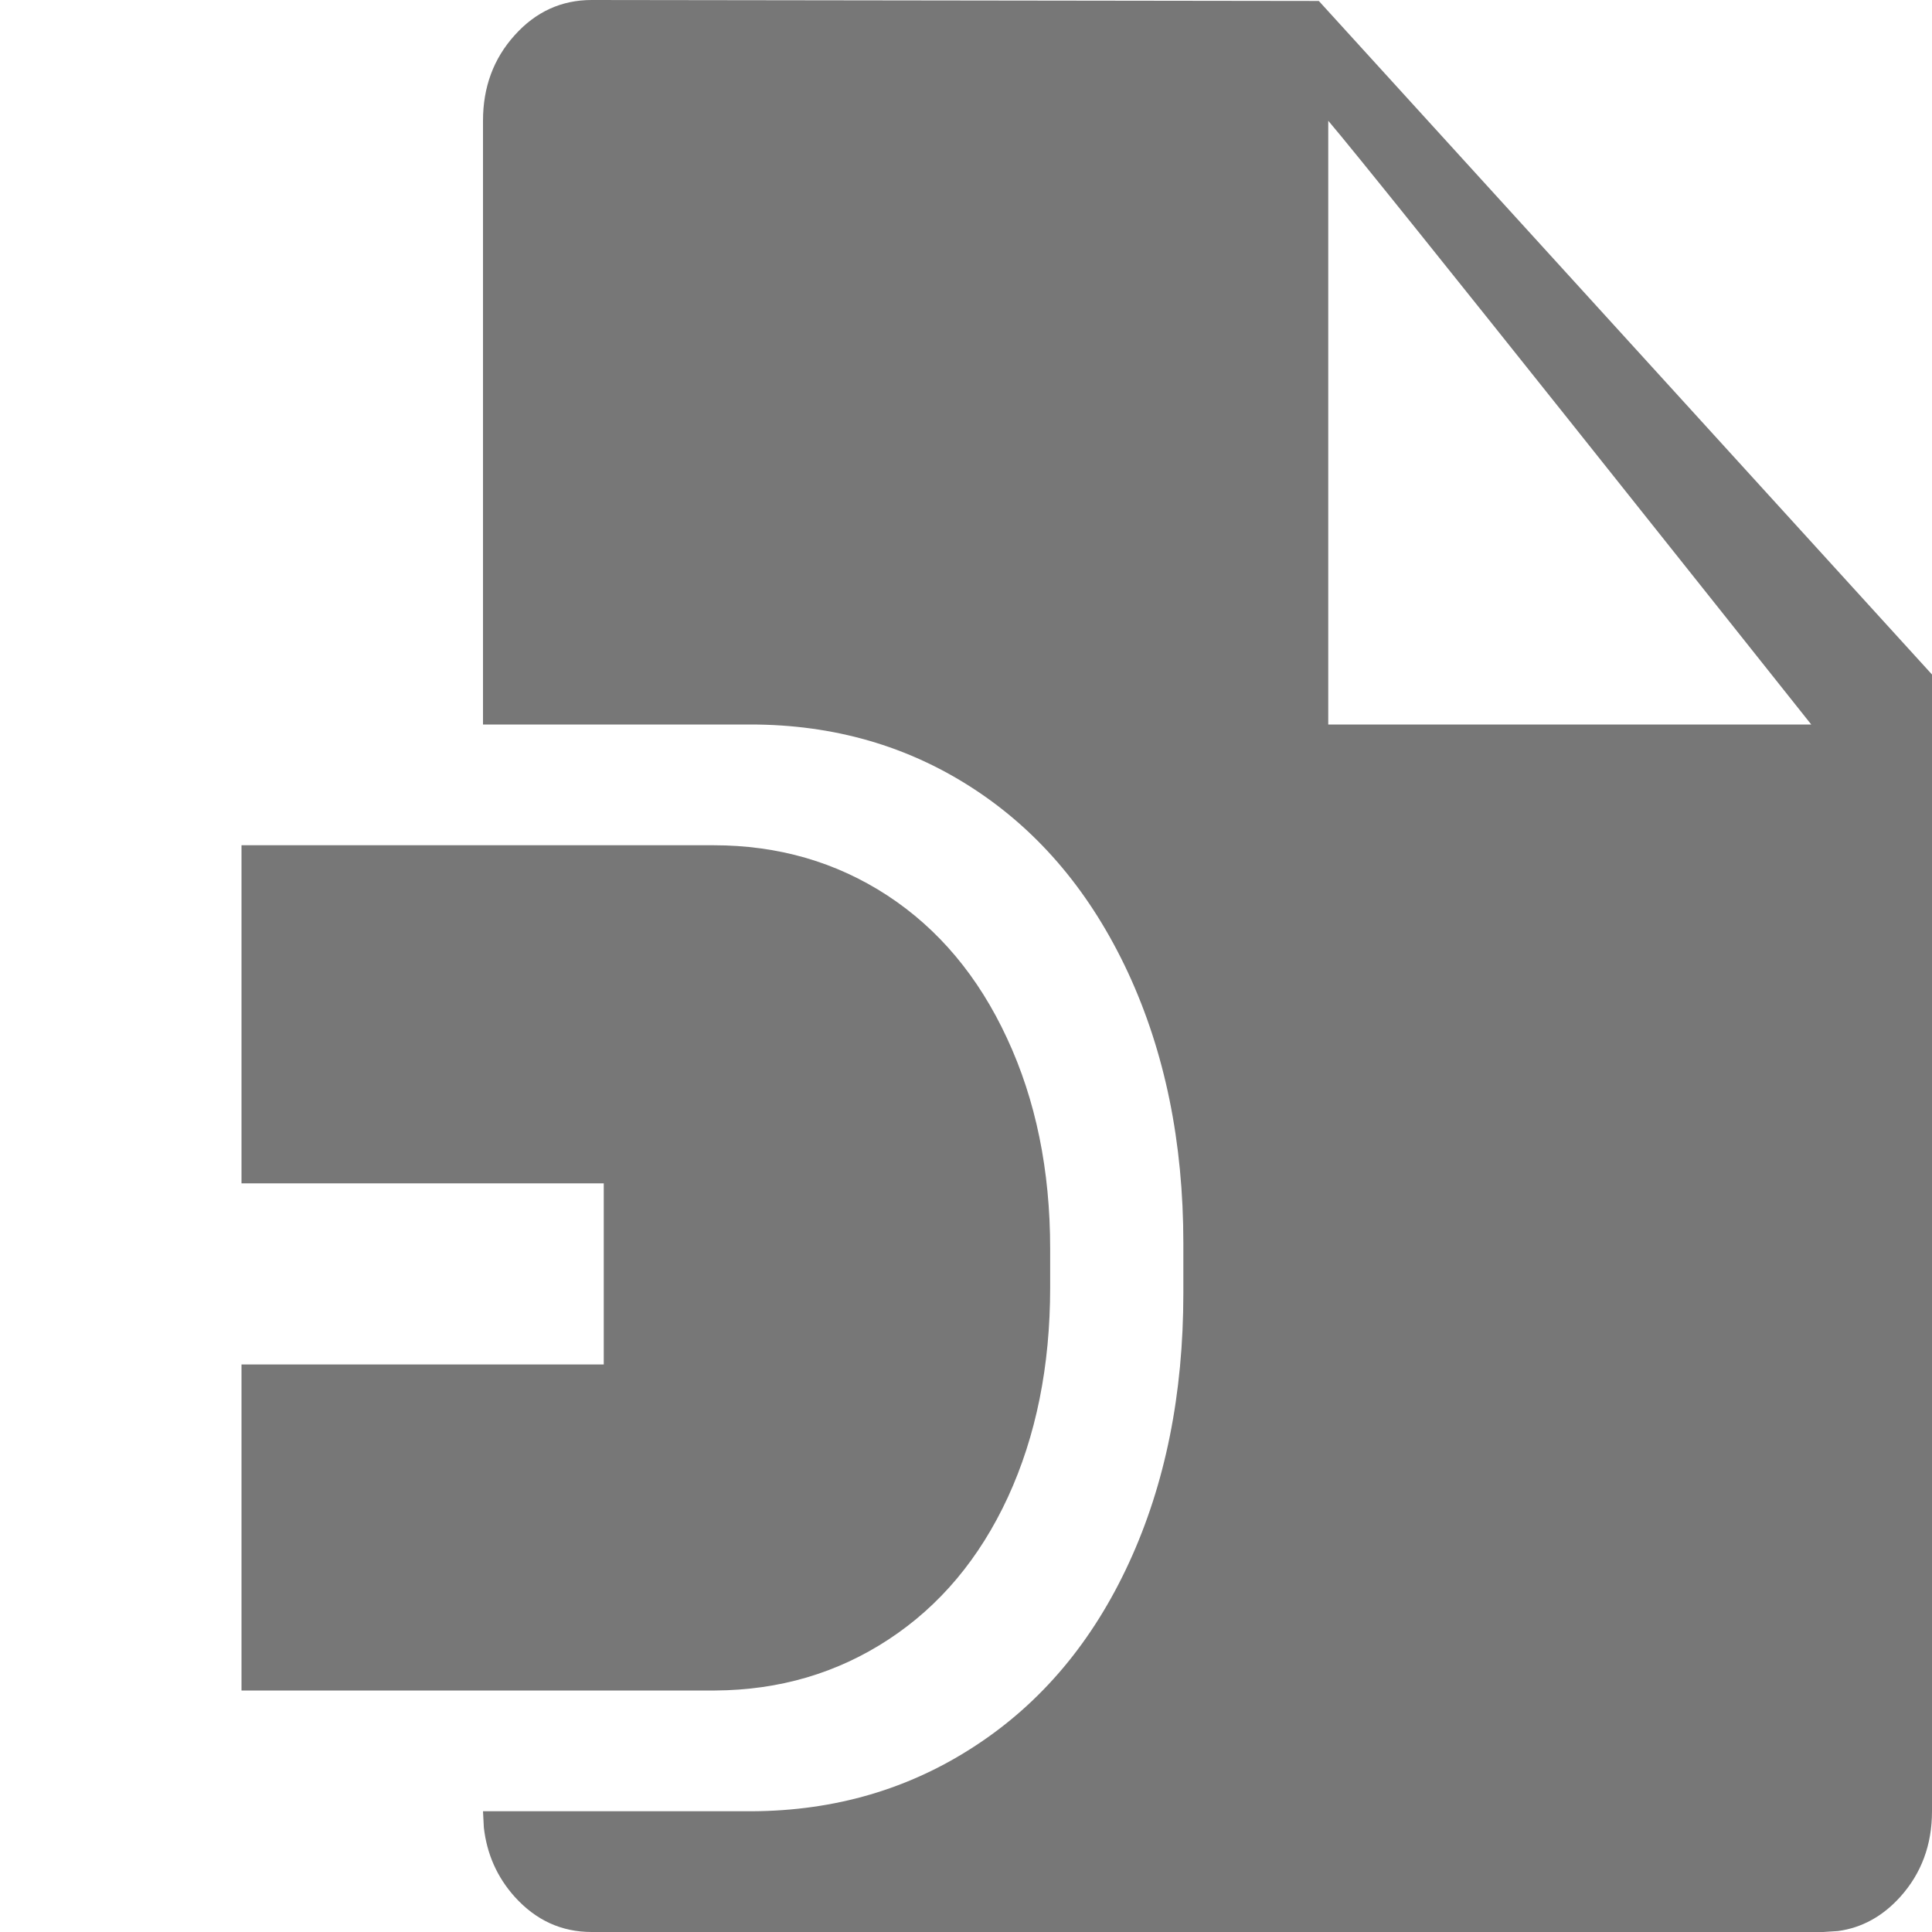 <?xml version="1.0" encoding="UTF-8"?>
<svg width="16px" height="16px" viewBox="0 0 16 16" version="1.1" xmlns="http://www.w3.org/2000/svg" xmlns:xlink="http://www.w3.org/1999/xlink">
    <!-- Generator: Sketch 57.1 (83088) - https://sketch.com -->
    <title>Icons/Dapps-16-Disabled700</title>
    <desc>Created with Sketch.</desc>
    <g id="Icons/Dapps-16-Disabled700" stroke="none" stroke-width="1" fill="none" fill-rule="evenodd">
        <rect id="Rectangle" fill-opacity="0" fill="#FFFFFF" x="0" y="0" width="16" height="16"></rect>
        <path d="M4.9,0 L10.922,0.008 L16,5.586 L16,15 C16,15.278 15.912,15.514 15.738,15.708 C15.592,15.87 15.42,15.965 15.222,15.992 L15.1,16 L4.9,16 C4.65,16 4.438,15.903 4.262,15.708 C4.117,15.546 4.032,15.355 4.007,15.135 L4,15 L6.231,15 C6.918,14.996 7.534,14.815 8.08,14.456 C8.627,14.098 9.05,13.593 9.35,12.942 C9.65,12.291 9.8,11.547 9.8,10.71 L9.8,10.71 L9.8,10.296 C9.8,9.459 9.647,8.713 9.342,8.055 C9.036,7.398 8.611,6.891 8.067,6.535 C7.522,6.178 6.905,6 6.215,6 L6.215,6 L4,6 L4,1 C4,0.722 4.087,0.486 4.262,0.292 C4.437,0.097 4.65,0 4.9,0 Z M11,1 L11,6 L15,6 C14.583,5.477 11.407,1.476 11,1 Z M5.908,7 C6.445,7 6.925,7.139 7.349,7.416 C7.772,7.693 8.103,8.087 8.34,8.599 C8.578,9.11 8.697,9.691 8.697,10.341 L8.697,10.663 C8.697,11.314 8.58,11.893 8.347,12.399 C8.113,12.905 7.784,13.298 7.359,13.577 C6.934,13.856 6.455,13.997 5.921,14 L2,14 L2,11.3 L5,11.3 L5,9.8 L2,9.8 L2,7 L5.908,7 Z" id="Combined-Shape" fill="#777777" fill-rule="nonzero"></path>
    </g>
</svg>